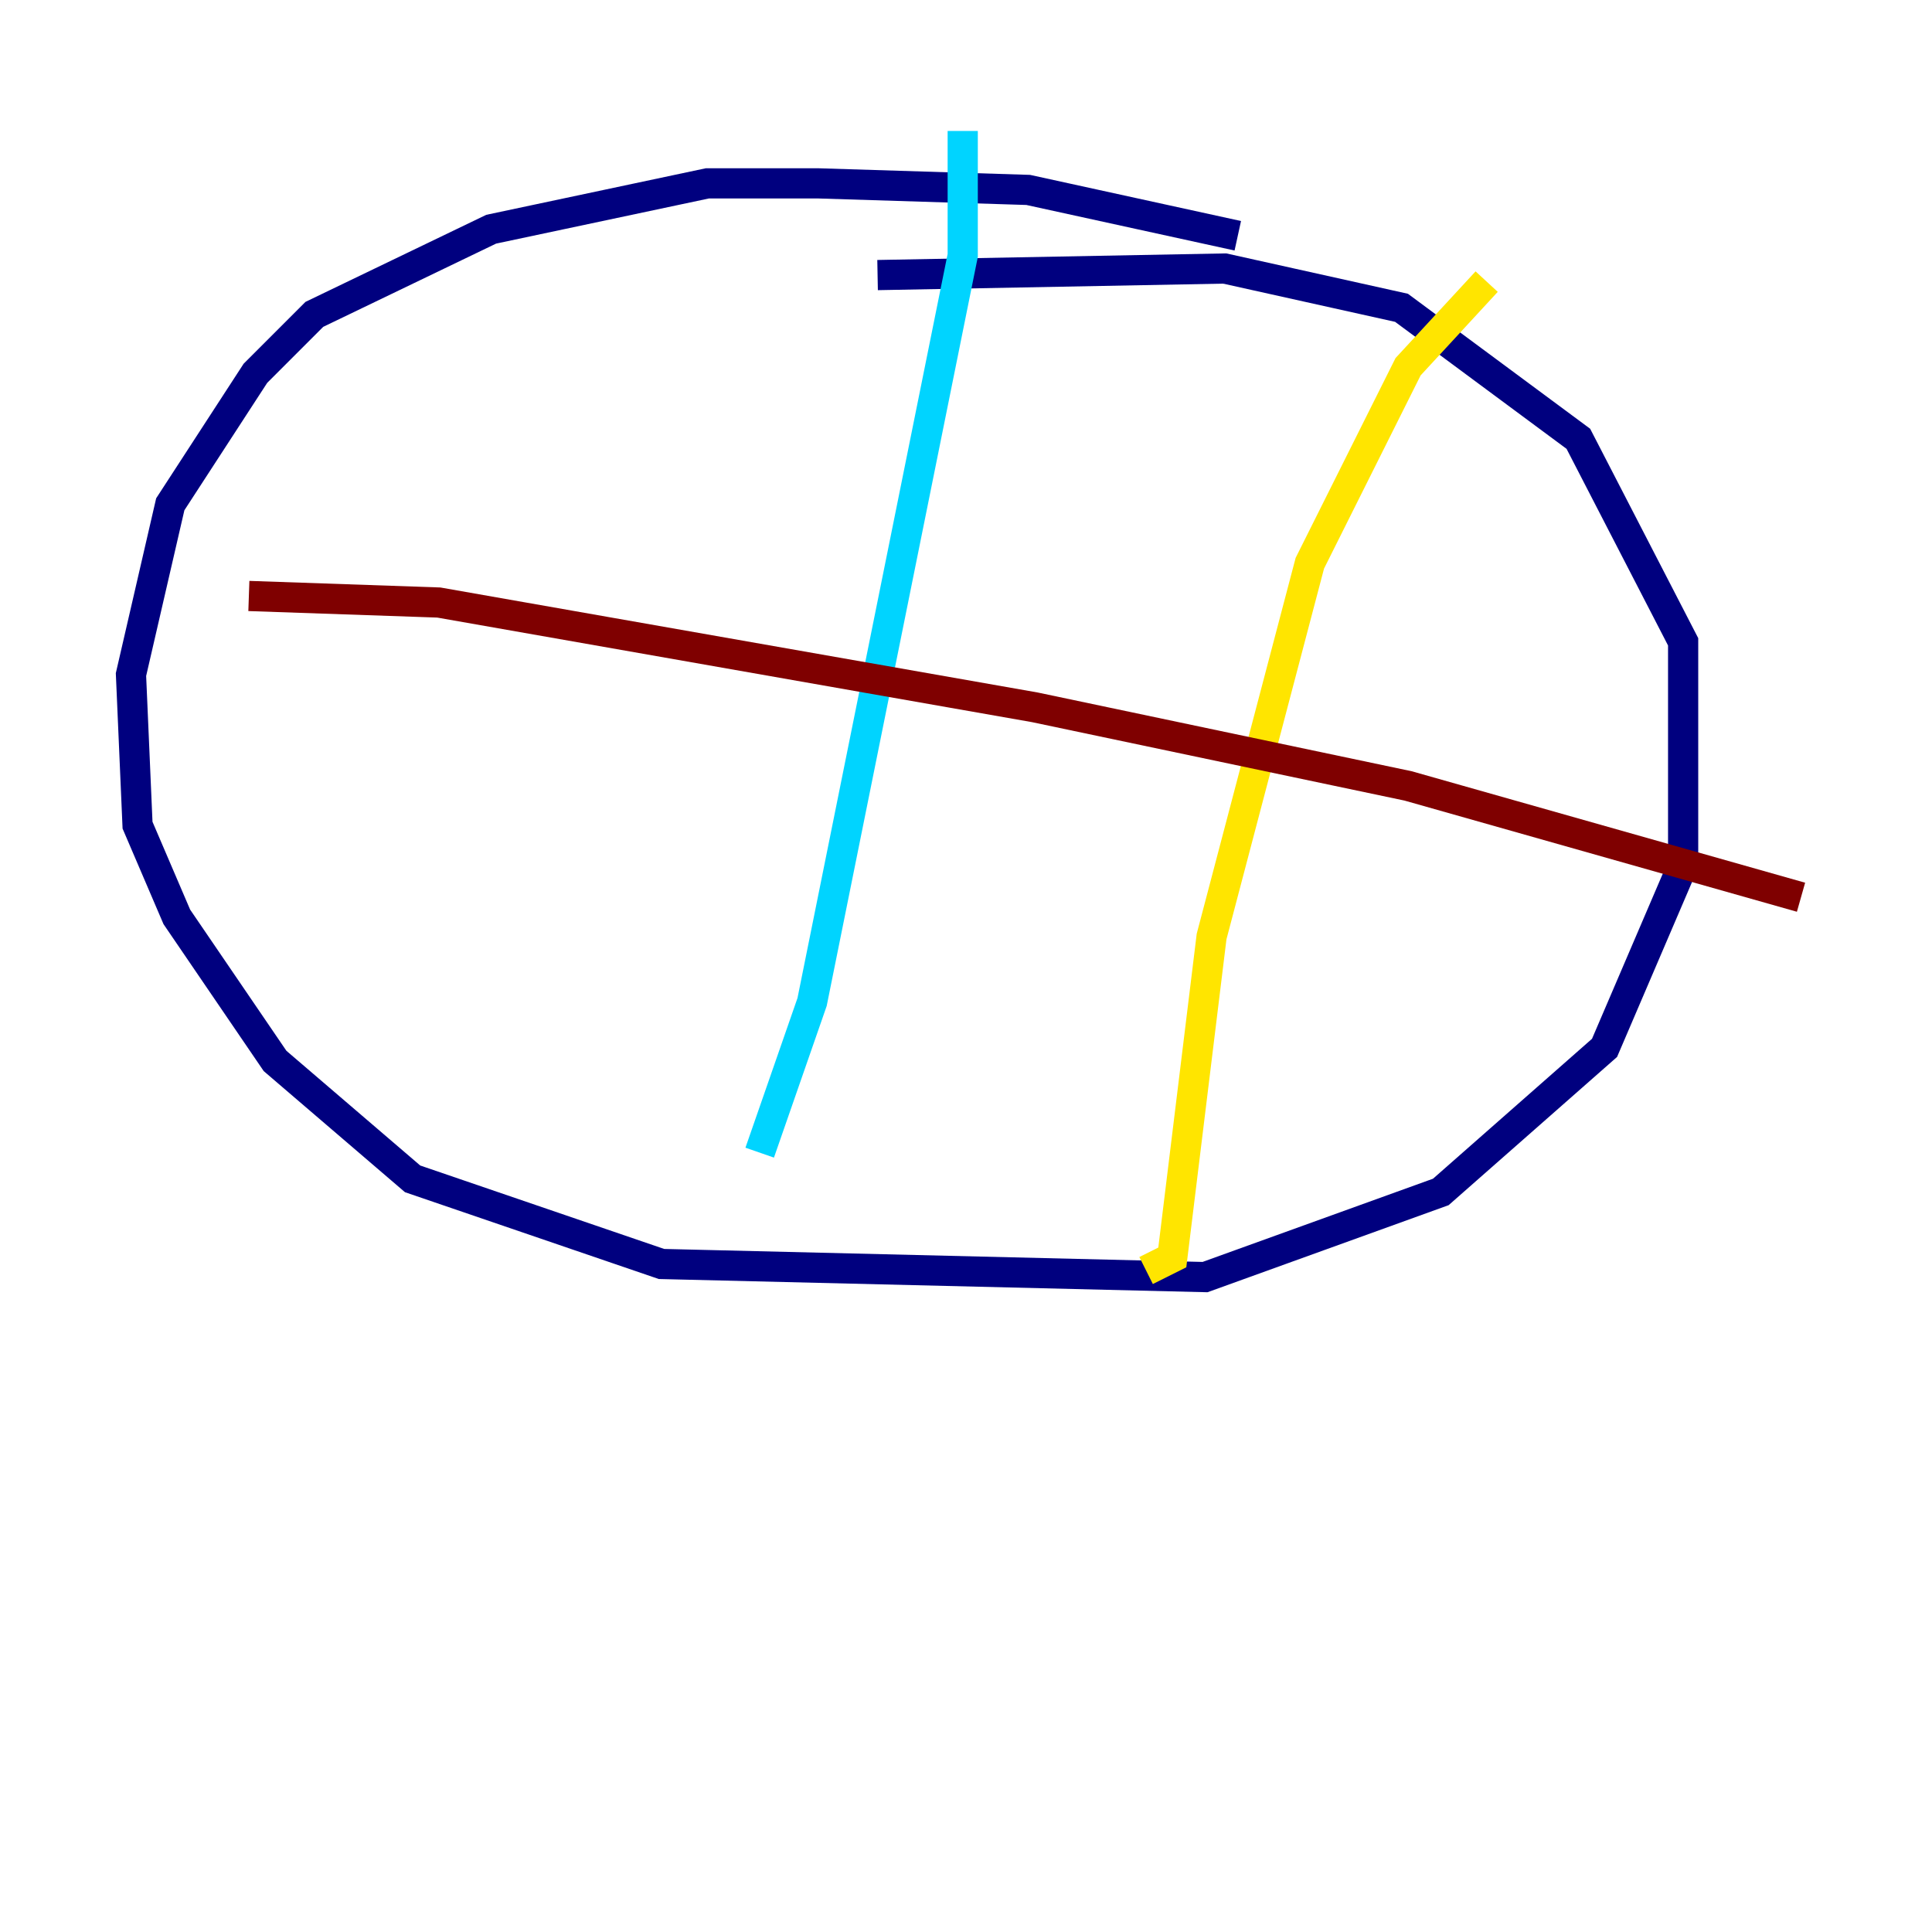 <?xml version="1.0" encoding="utf-8" ?>
<svg baseProfile="tiny" height="128" version="1.2" viewBox="0,0,128,128" width="128" xmlns="http://www.w3.org/2000/svg" xmlns:ev="http://www.w3.org/2001/xml-events" xmlns:xlink="http://www.w3.org/1999/xlink"><defs /><polyline fill="none" points="82.007,15.62 68.122,12.583 54.237,12.149 46.861,12.149 32.542,15.186 20.827,20.827 16.922,24.732 11.281,33.41 8.678,44.691 9.112,54.671 11.715,60.746 18.224,70.291 27.336,78.102 43.824,83.742 79.837,84.61 95.458,78.969 106.305,69.424 111.512,57.275 111.512,42.522 104.57,29.071 92.854,20.393 81.139,17.79 58.142,18.224" stroke="#00007f" stroke-width="2" /><polyline fill="none" points="63.783,8.678 63.783,16.922 53.803,66.386 50.332,76.366" stroke="#00d4ff" stroke-width="2" /><polyline fill="none" points="98.495,18.658 93.288,24.298 86.78,37.315 80.271,62.047 77.668,83.308 75.932,84.176" stroke="#ffe500" stroke-width="2" /><polyline fill="none" points="16.488,39.485 29.071,39.919 68.556,46.861 93.288,52.068 119.322,59.444" stroke="#7f0000" stroke-width="2" /></svg>